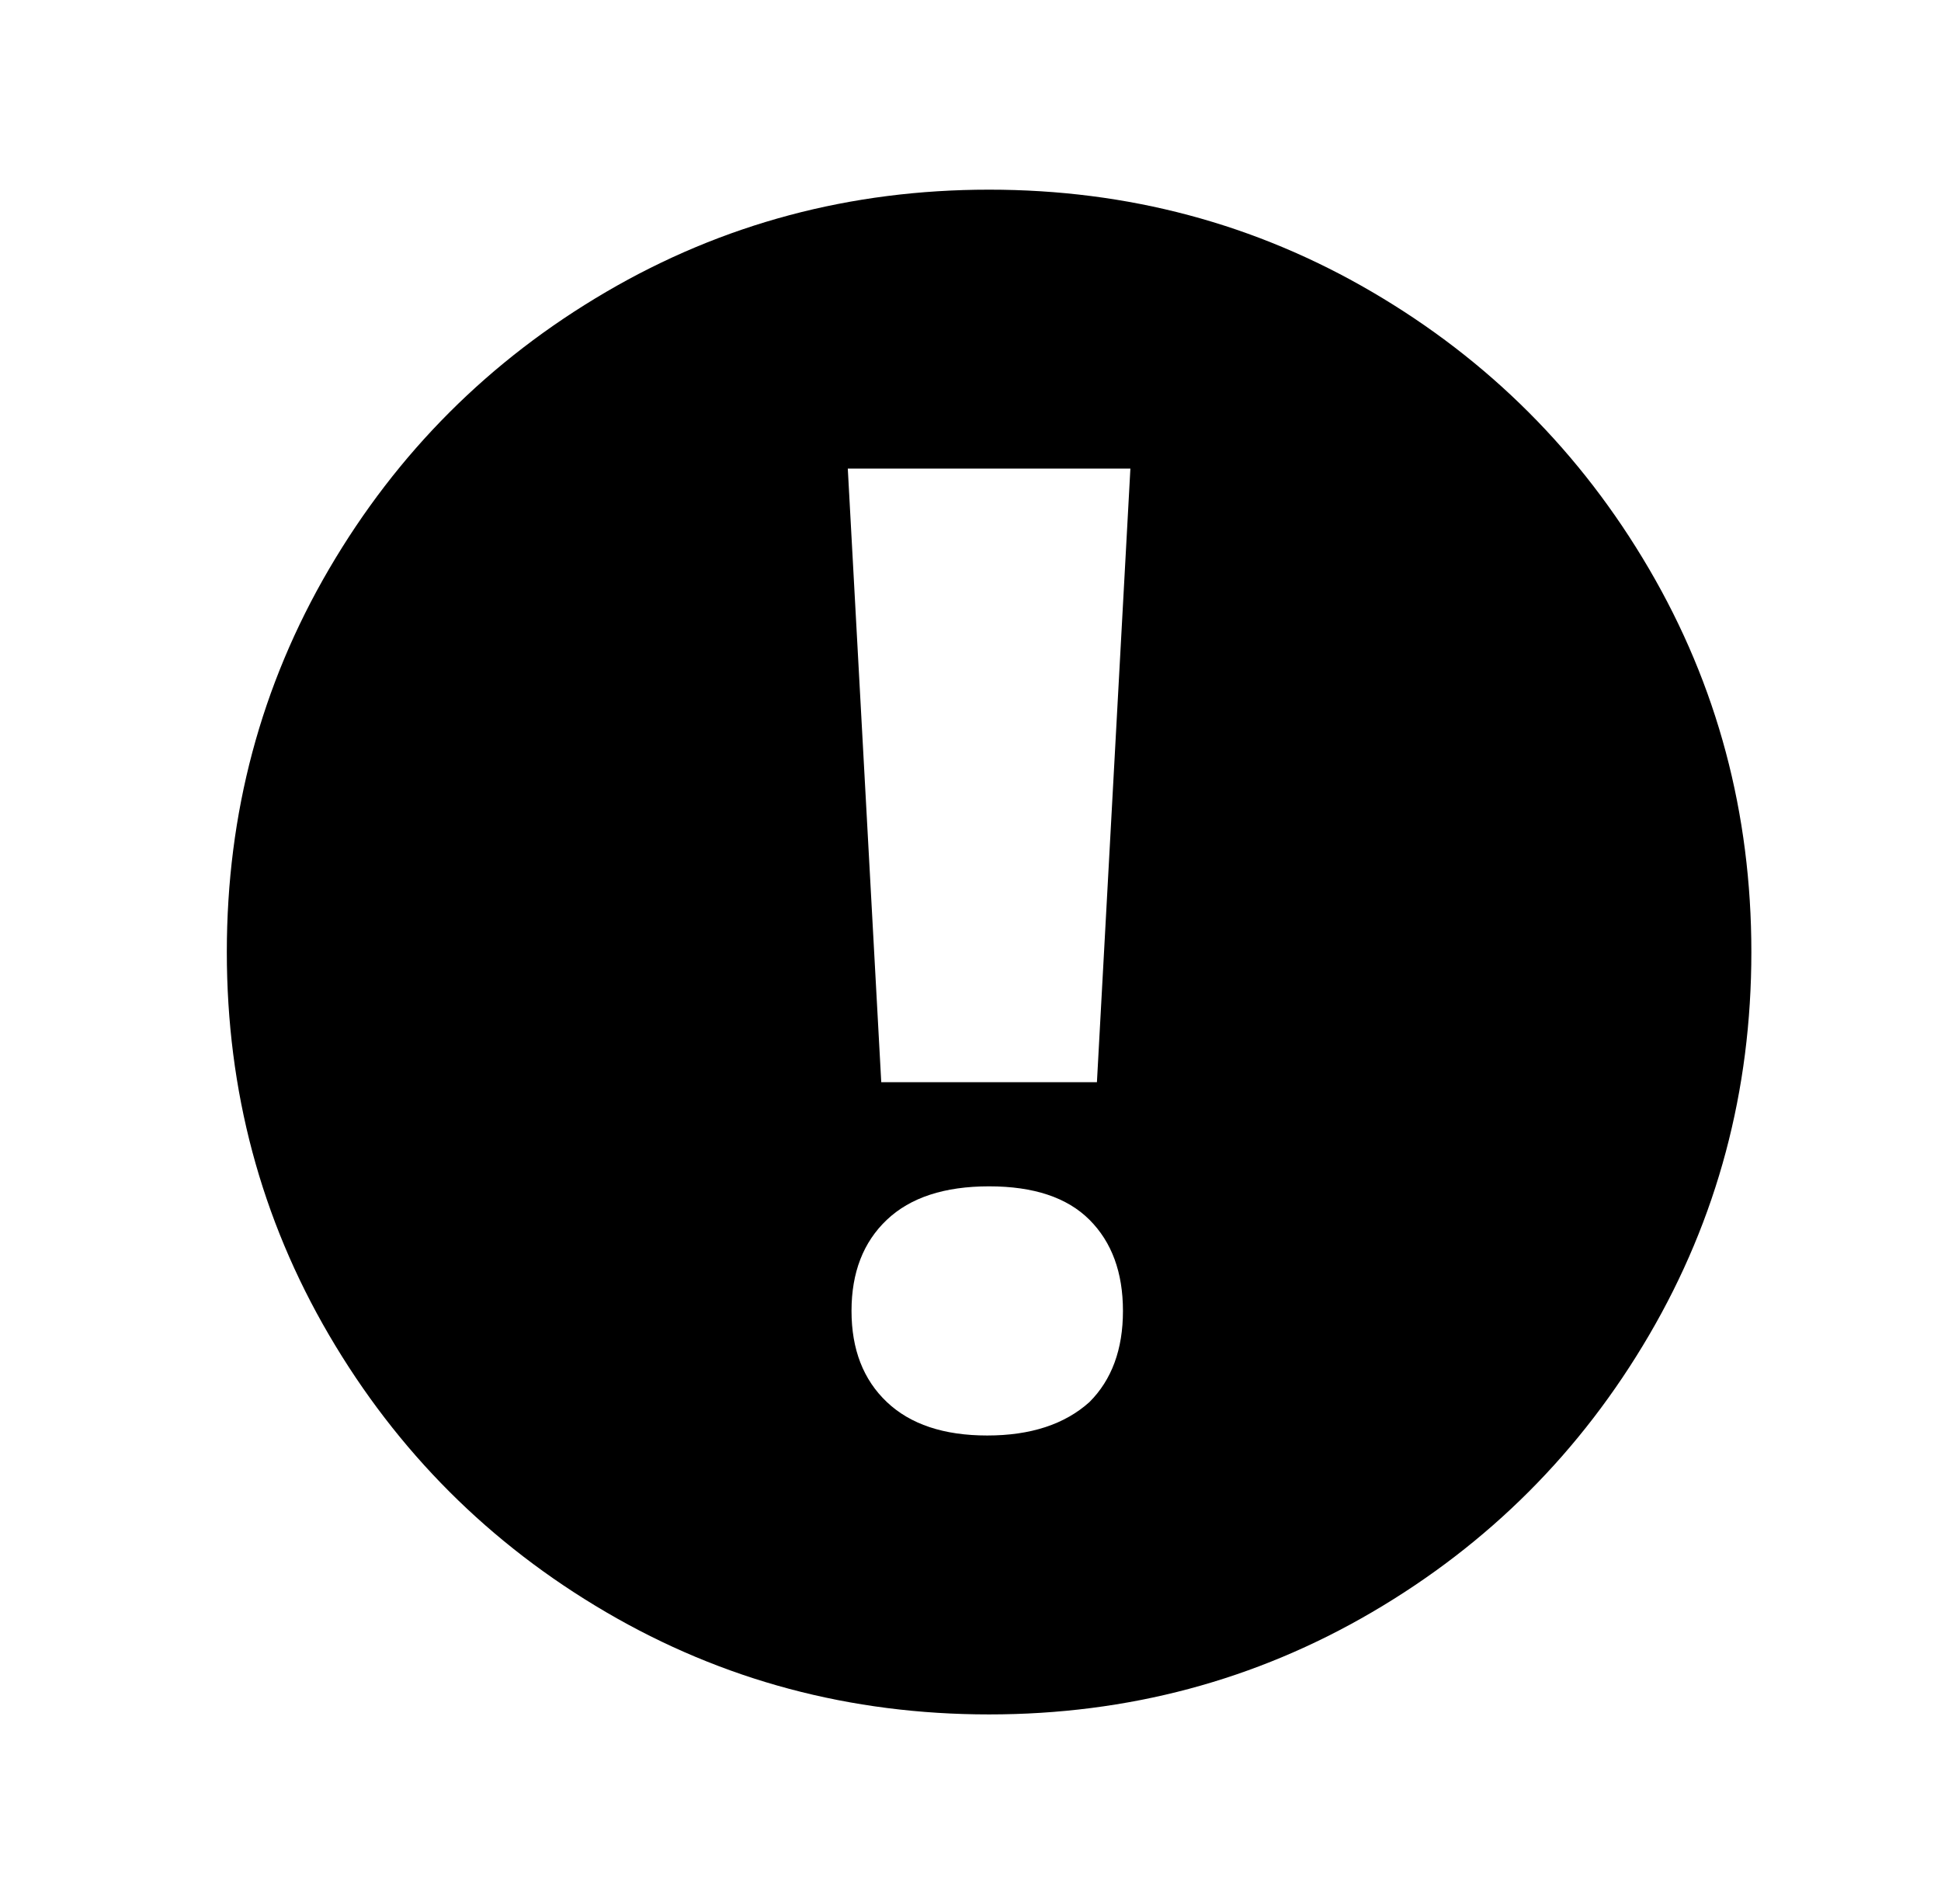 
<svg xmlns="http://www.w3.org/2000/svg" xmlns:xlink="http://www.w3.org/1999/xlink" version="1.1" viewBox="-10 0 522 512">
   <path fill="currentColor"
d="M256 51q56 0 103 27.5t74.5 74.5t27.5 103t-27.5 103t-74.5 74.5t-103 27.5t-103 -27.5t-74.5 -74.5t-27.5 -103t27.5 -103t74.5 -74.5t103 -27.5zM285 291l9 -165h-76l9 165h58zM283 377q9 -9 9 -24.5t-9 -24.5t-27 -9t-27.5 9t-9.5 24.5t9.5 24.5t27 9t27.5 -9z" />
</svg>
